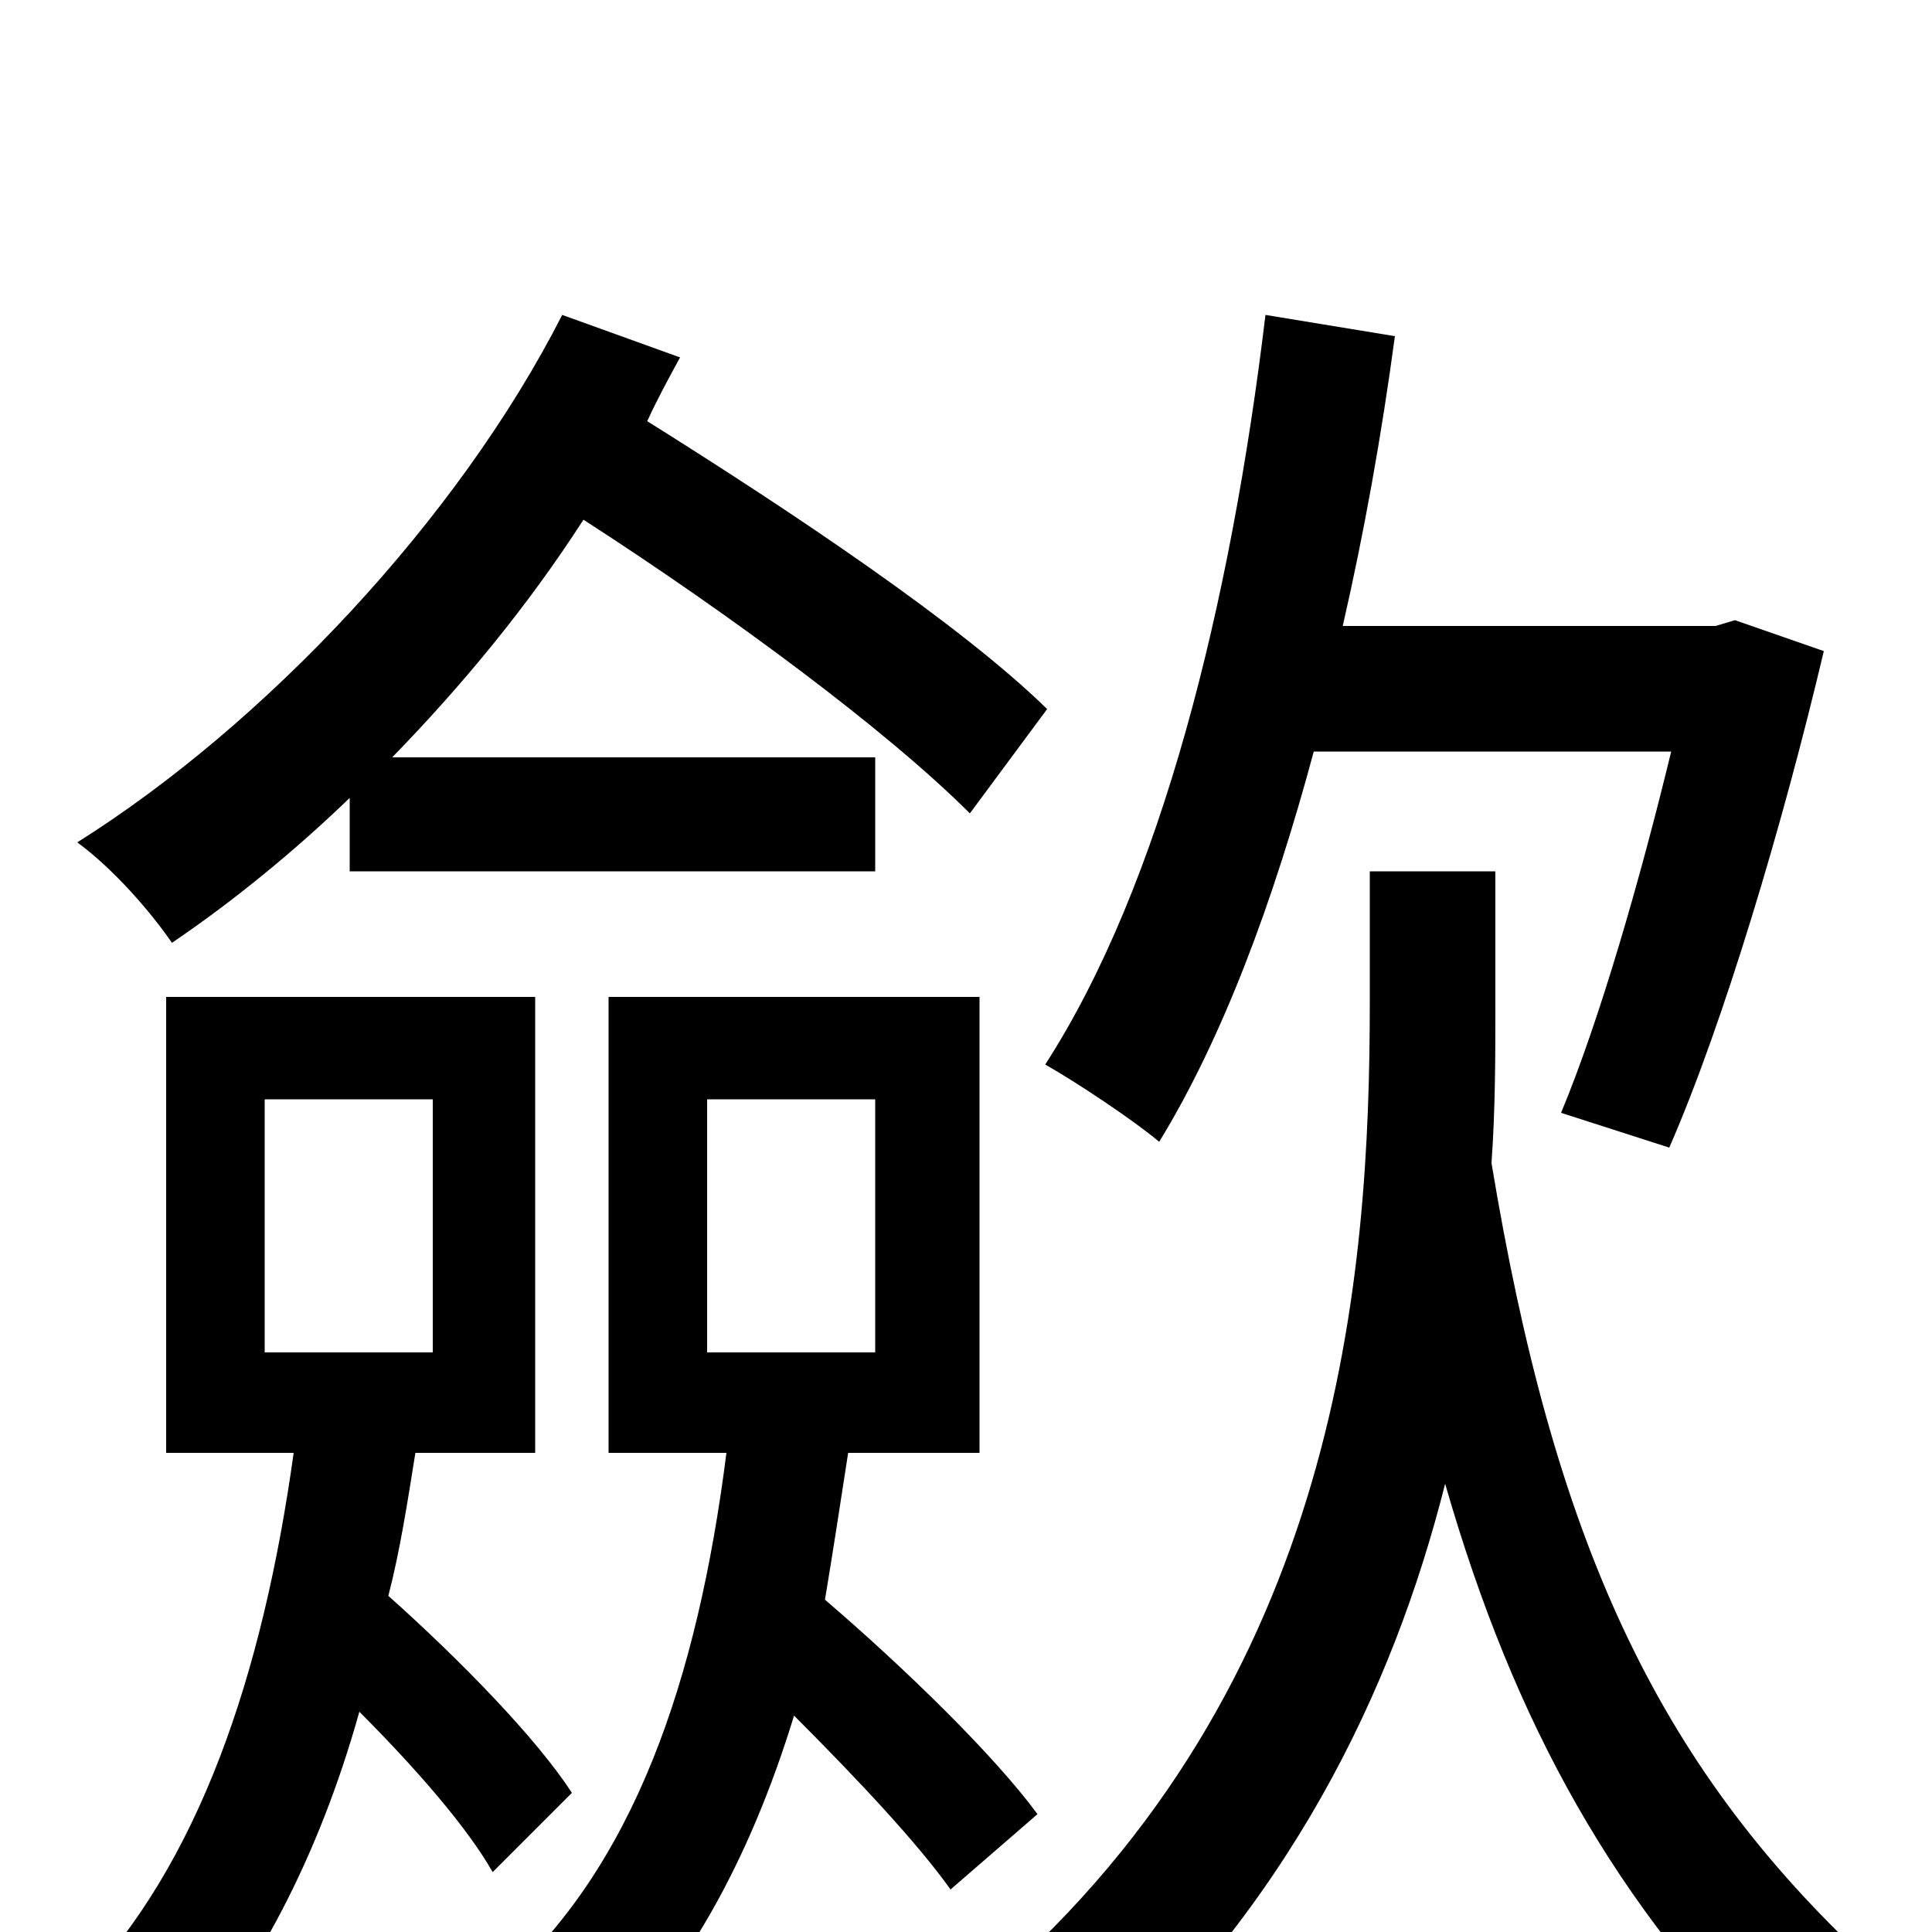<svg xmlns="http://www.w3.org/2000/svg" viewBox="0 -1000 1000 1000">
	<path fill="#000000" d="M865 -611C849 -545 828 -472 808 -424L864 -406C892 -470 923 -574 944 -663L898 -679L888 -676H695C706 -724 715 -774 722 -826L655 -837C637 -687 601 -542 541 -449C557 -440 587 -420 600 -409C633 -463 659 -533 680 -611ZM181 -549H453V-608H203C239 -645 273 -686 302 -731C378 -682 459 -622 502 -579L542 -633C497 -677 410 -735 335 -782C340 -793 346 -804 352 -815L291 -837C237 -731 137 -625 40 -564C59 -550 78 -528 89 -512C120 -533 152 -559 181 -587ZM137 -431H224V-300H137ZM296 -72C278 -100 238 -141 201 -174C207 -197 211 -223 215 -248H277V-484H86V-248H152C136 -133 103 -35 41 29C56 39 80 61 89 72C132 24 165 -39 186 -114C215 -85 242 -54 255 -31ZM366 -431H453V-300H366ZM507 -248V-484H315V-248H376C361 -130 328 -33 258 28C272 38 296 61 305 71C354 25 388 -37 411 -112C443 -80 475 -46 492 -22L537 -61C515 -91 469 -136 427 -172C431 -196 435 -222 439 -248ZM774 -549H709V-481C709 -340 694 -129 513 28C528 41 550 67 560 83C667 -12 721 -125 748 -232C784 -107 836 -14 922 71C931 51 949 28 967 15C856 -88 804 -205 772 -398C774 -426 774 -454 774 -479Z"/>
</svg>